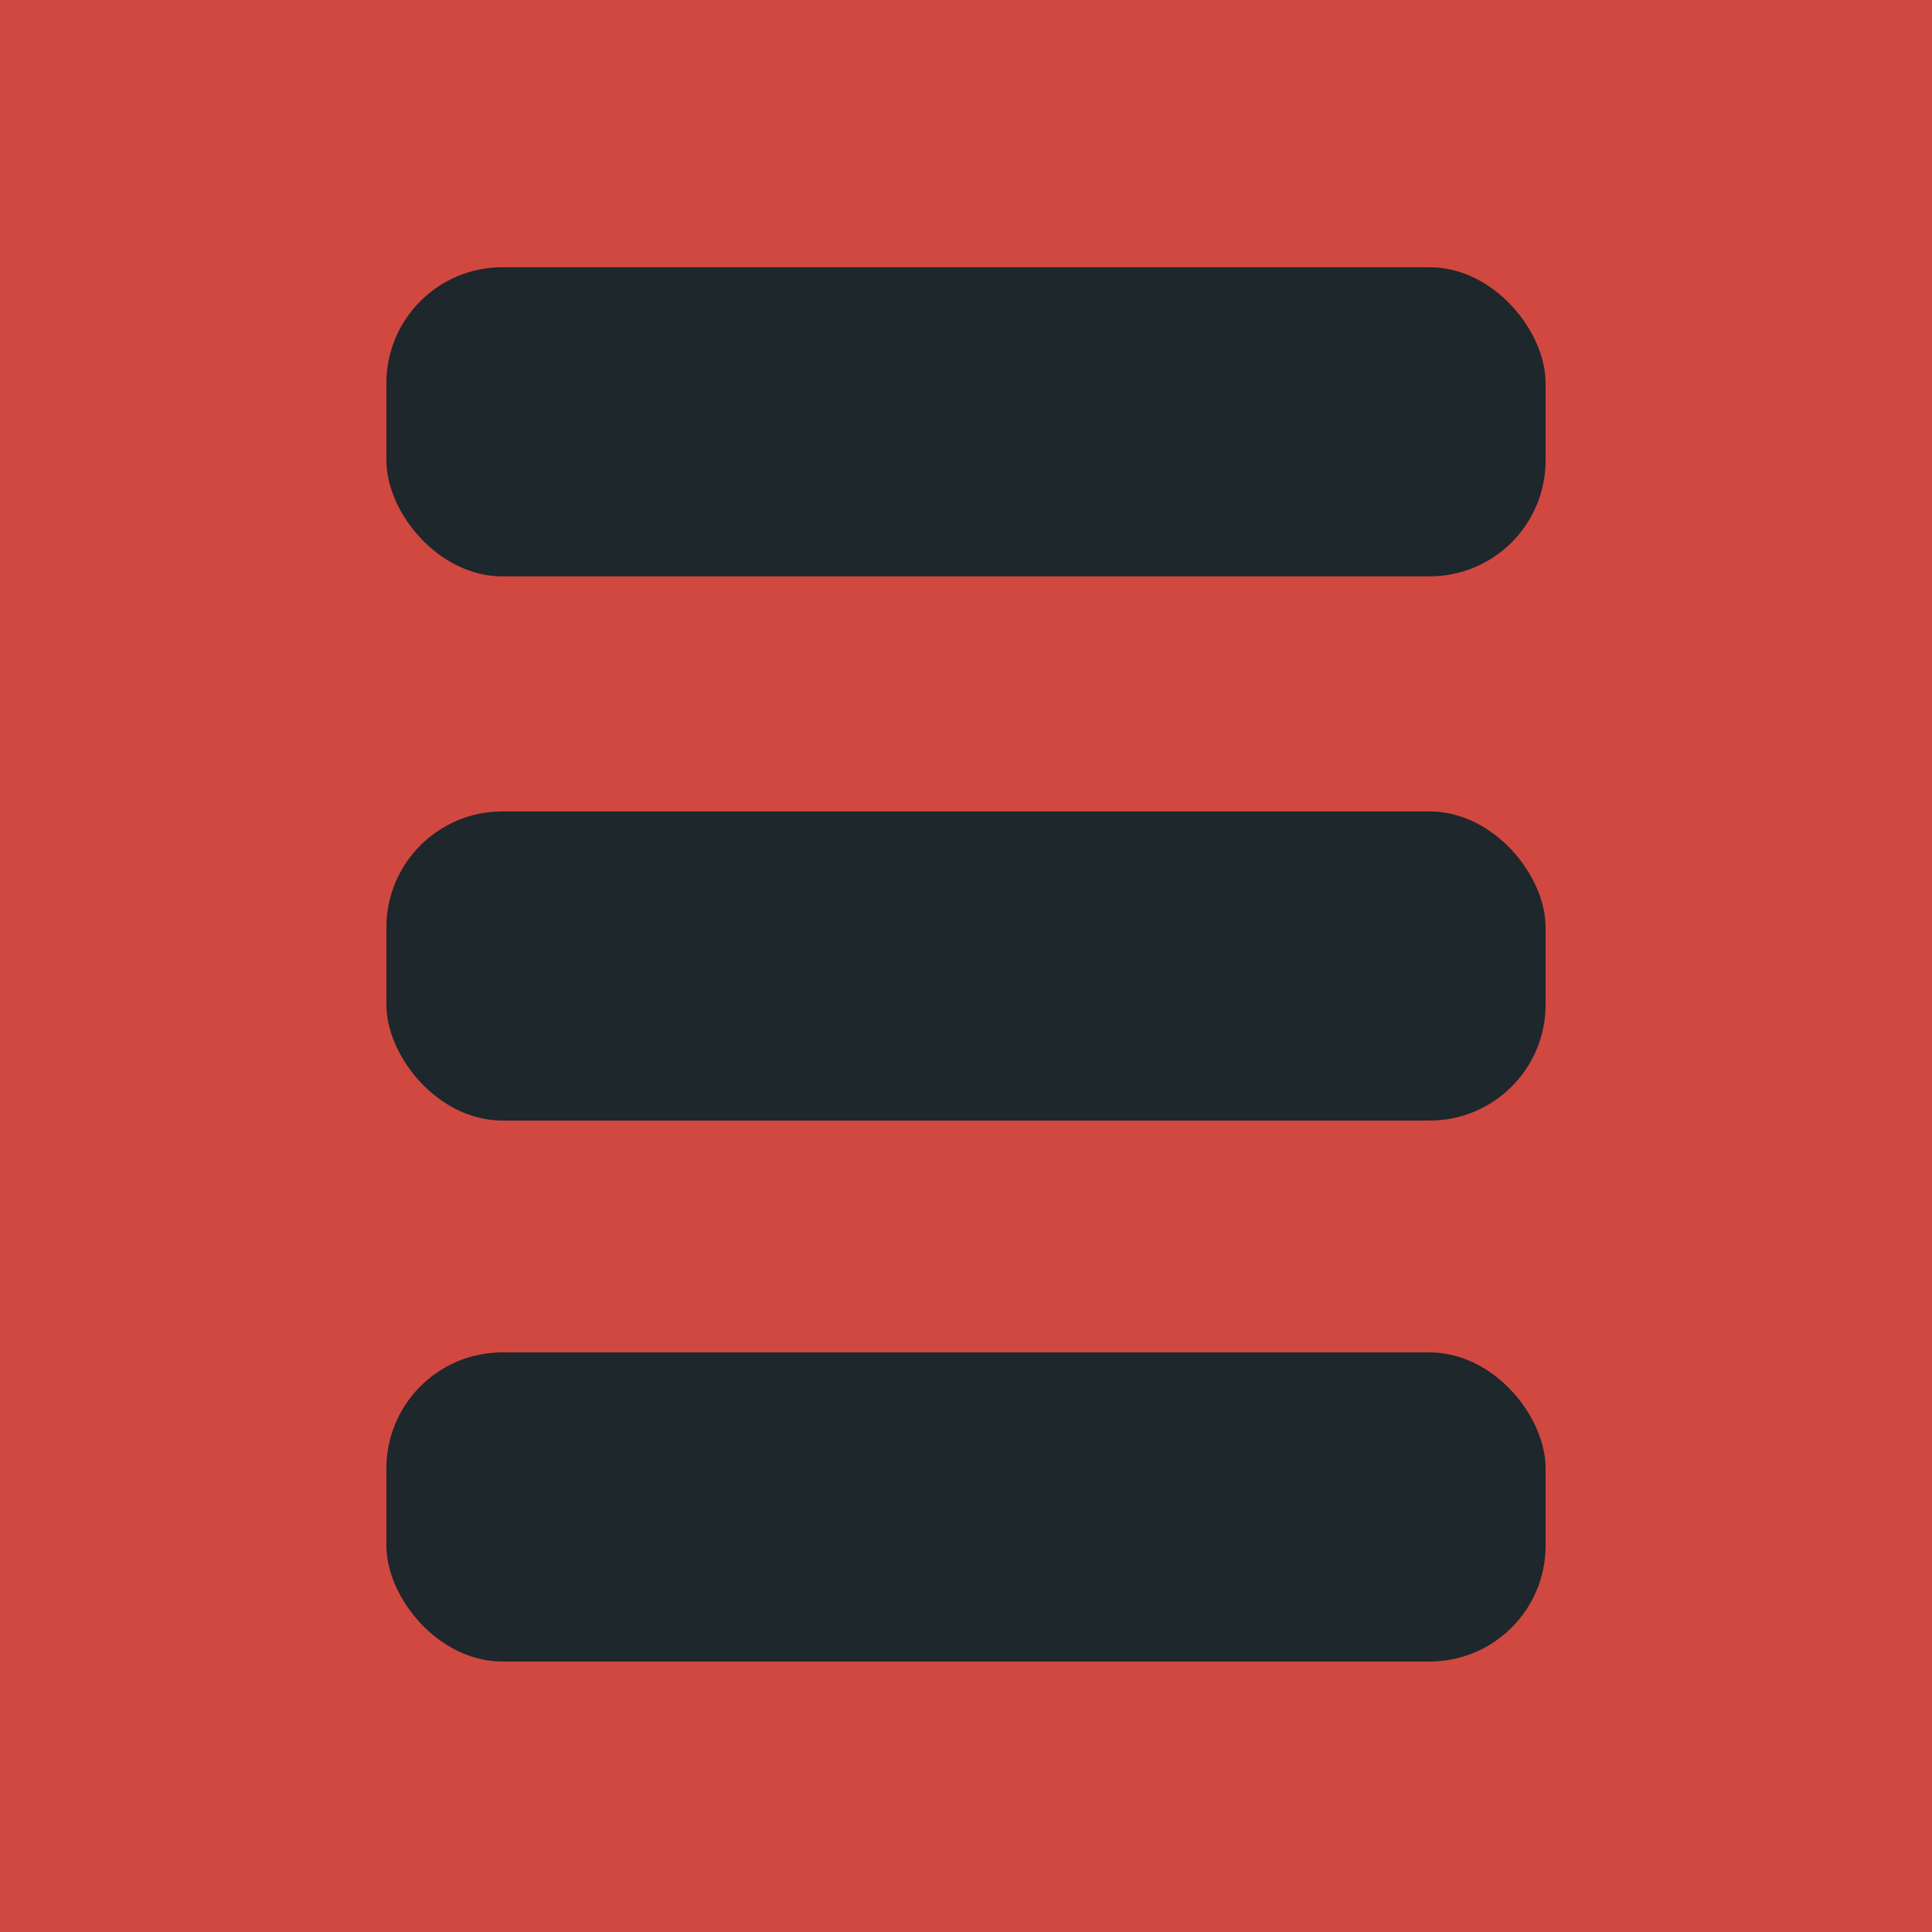 <svg width="100" height="100" viewBox="0 0 50 50" xmlns="http://www.w3.org/2000/svg">
 <!-- Created with Method Draw - http://github.com/duopixel/Method-Draw/ -->
 <g>
  <title>background</title>
  <rect fill="#d14841" id="canvas_background" height="52" width="52" y="-1" x="-1"/>
  <g display="none" overflow="visible" y="0" x="0" height="100%" width="100%" id="canvasGrid">
   <rect fill="url(#gridpattern)" stroke-width="0" y="0" x="0" height="100%" width="100%"/>
  </g>
 </g>
 <g>
  <title>Layer 1</title>
  <rect rx="3" id="svg_1" height="8" width="30" y="6.916" x="10" stroke-width="0" stroke="#000" fill="#1e272b"/>
  <rect rx="3" id="svg_2" height="8" width="30" y="21" x="10" stroke-width="0" stroke="#000" fill="#1e272b"/>
  <rect rx="3" id="svg_3" height="8" width="30" y="35" x="10" stroke-width="0" stroke="#000" fill="#1e272b"/>
 </g>
</svg>
